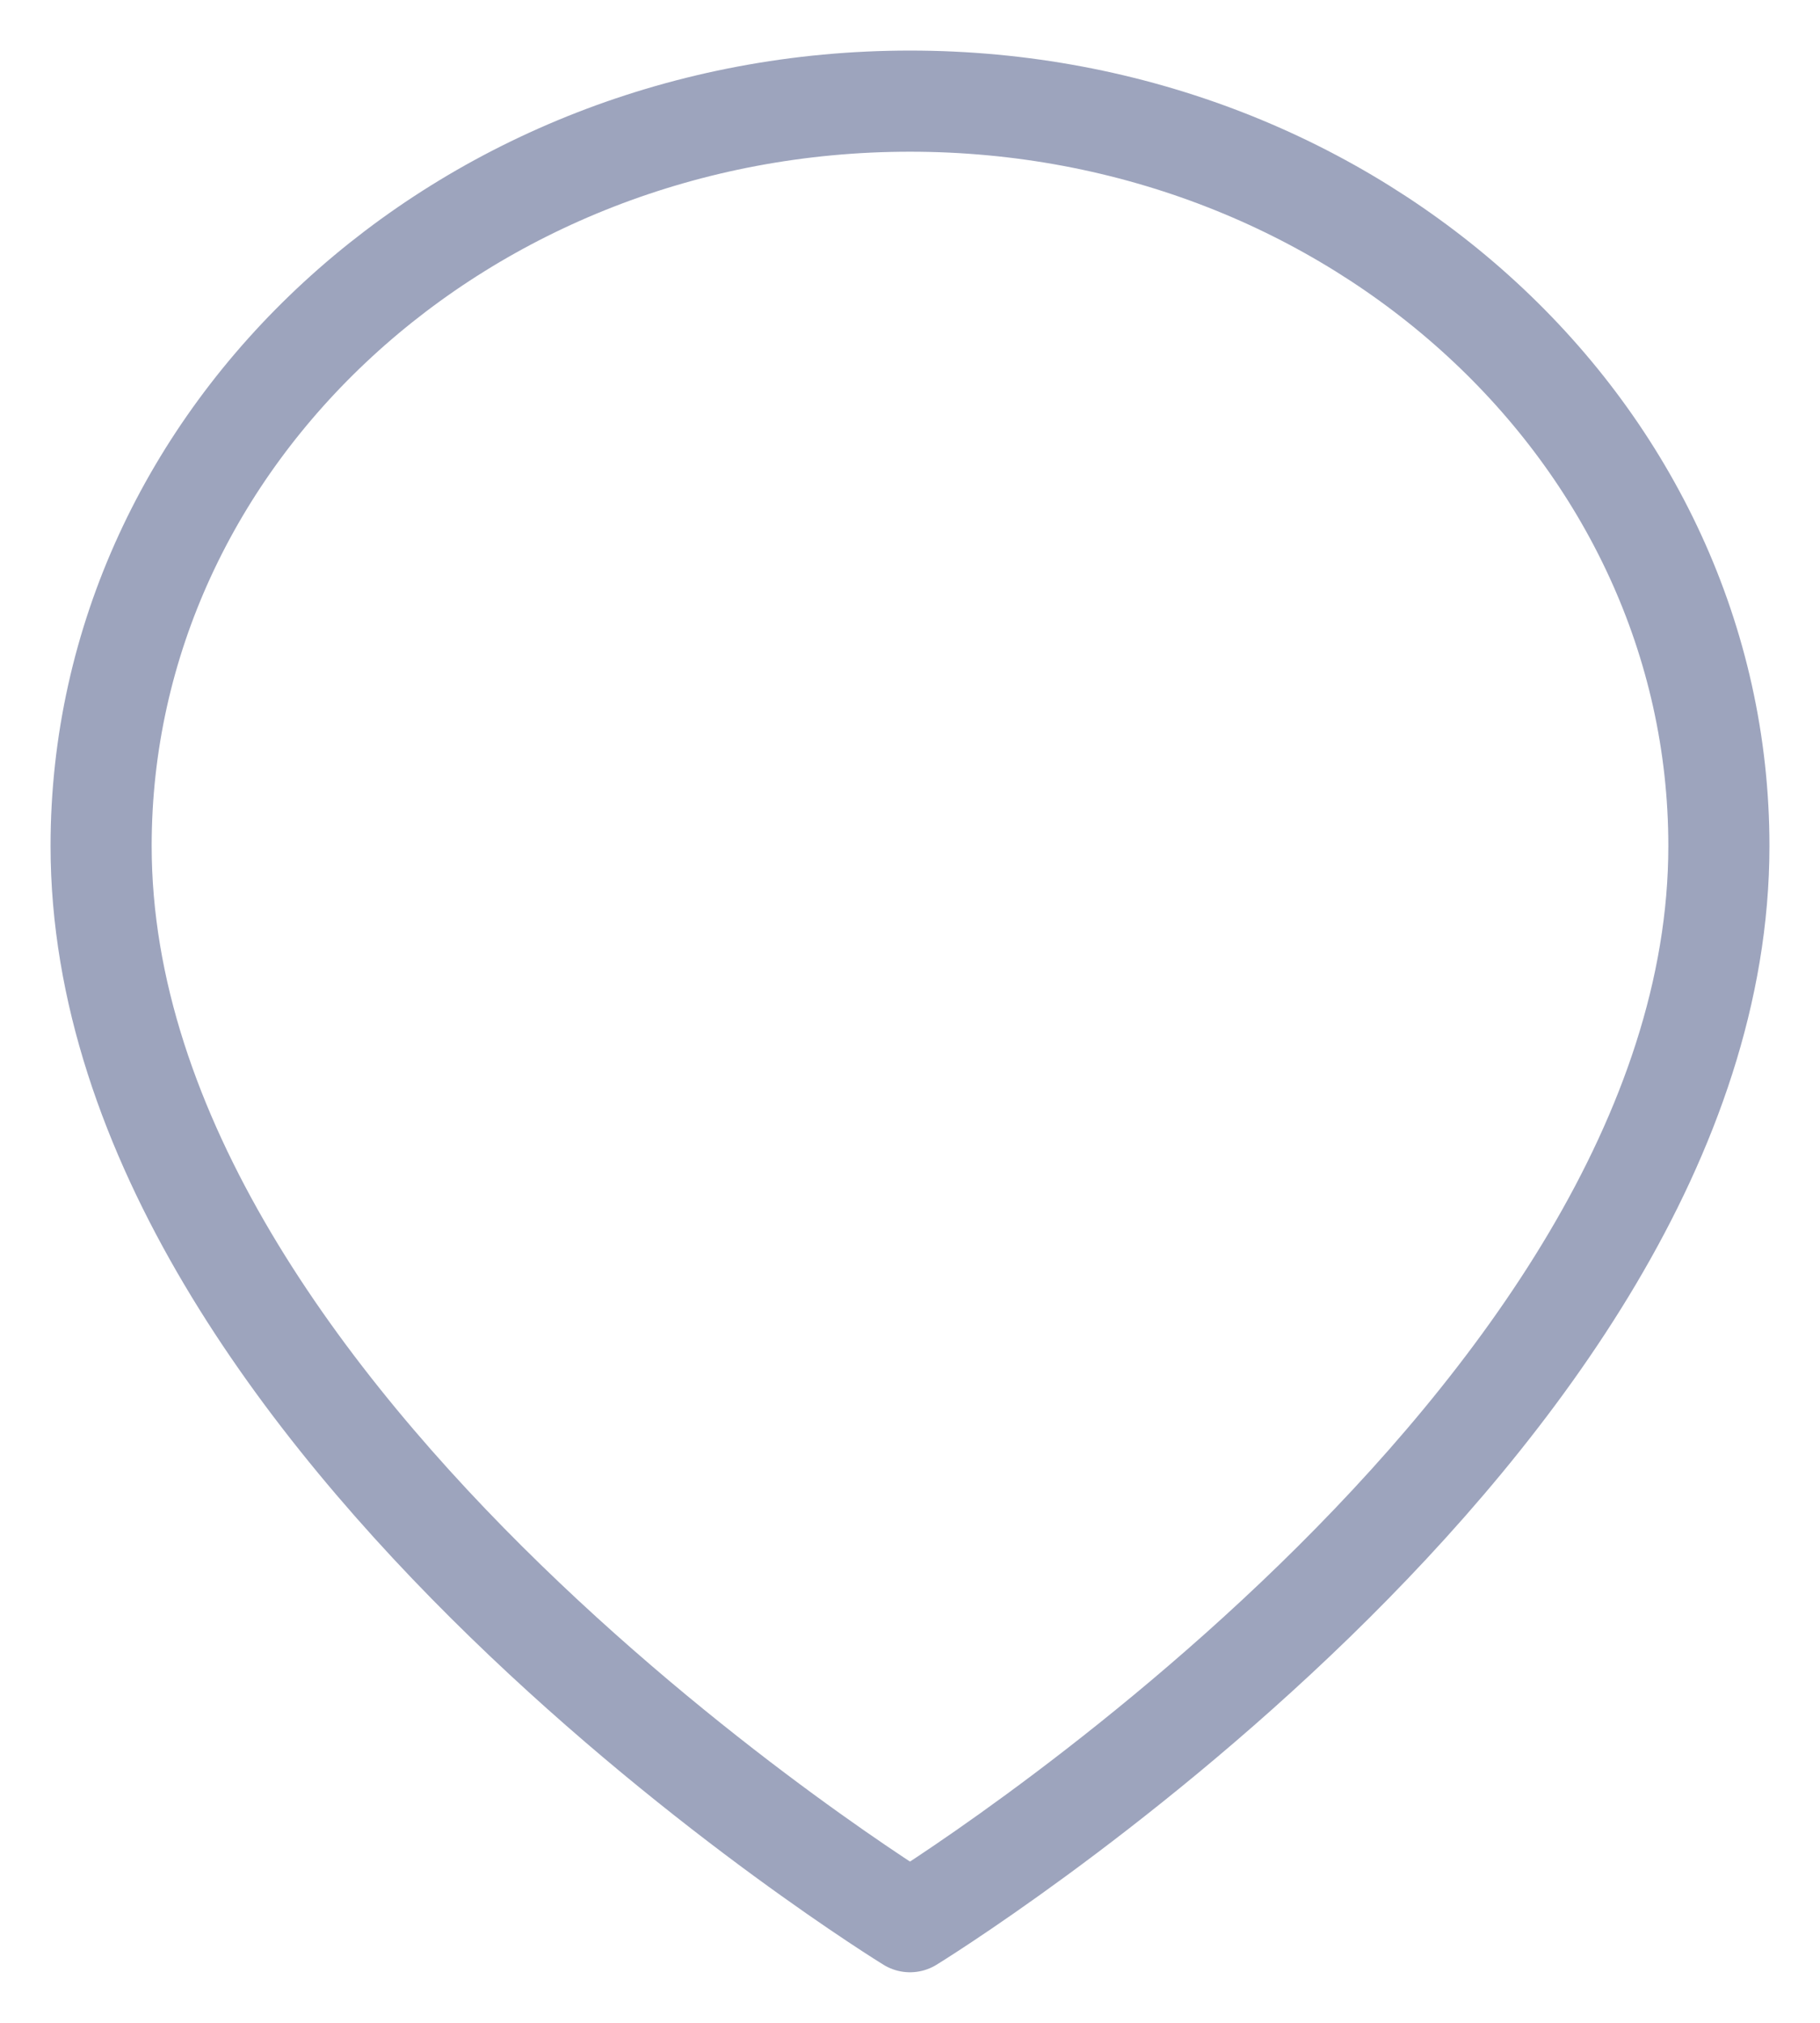 <svg width="18" height="20" fill="none" xmlns="http://www.w3.org/2000/svg"><path clip-rule="evenodd" d="M17 8.364C17 14.09 9 19 9 19S1 14.09 1 8.364C1 4.297 4.582 1 9 1s8 3.297 8 7.364v0Z" stroke="#9DA4BD" stroke-linecap="round" stroke-linejoin="round"/></svg>